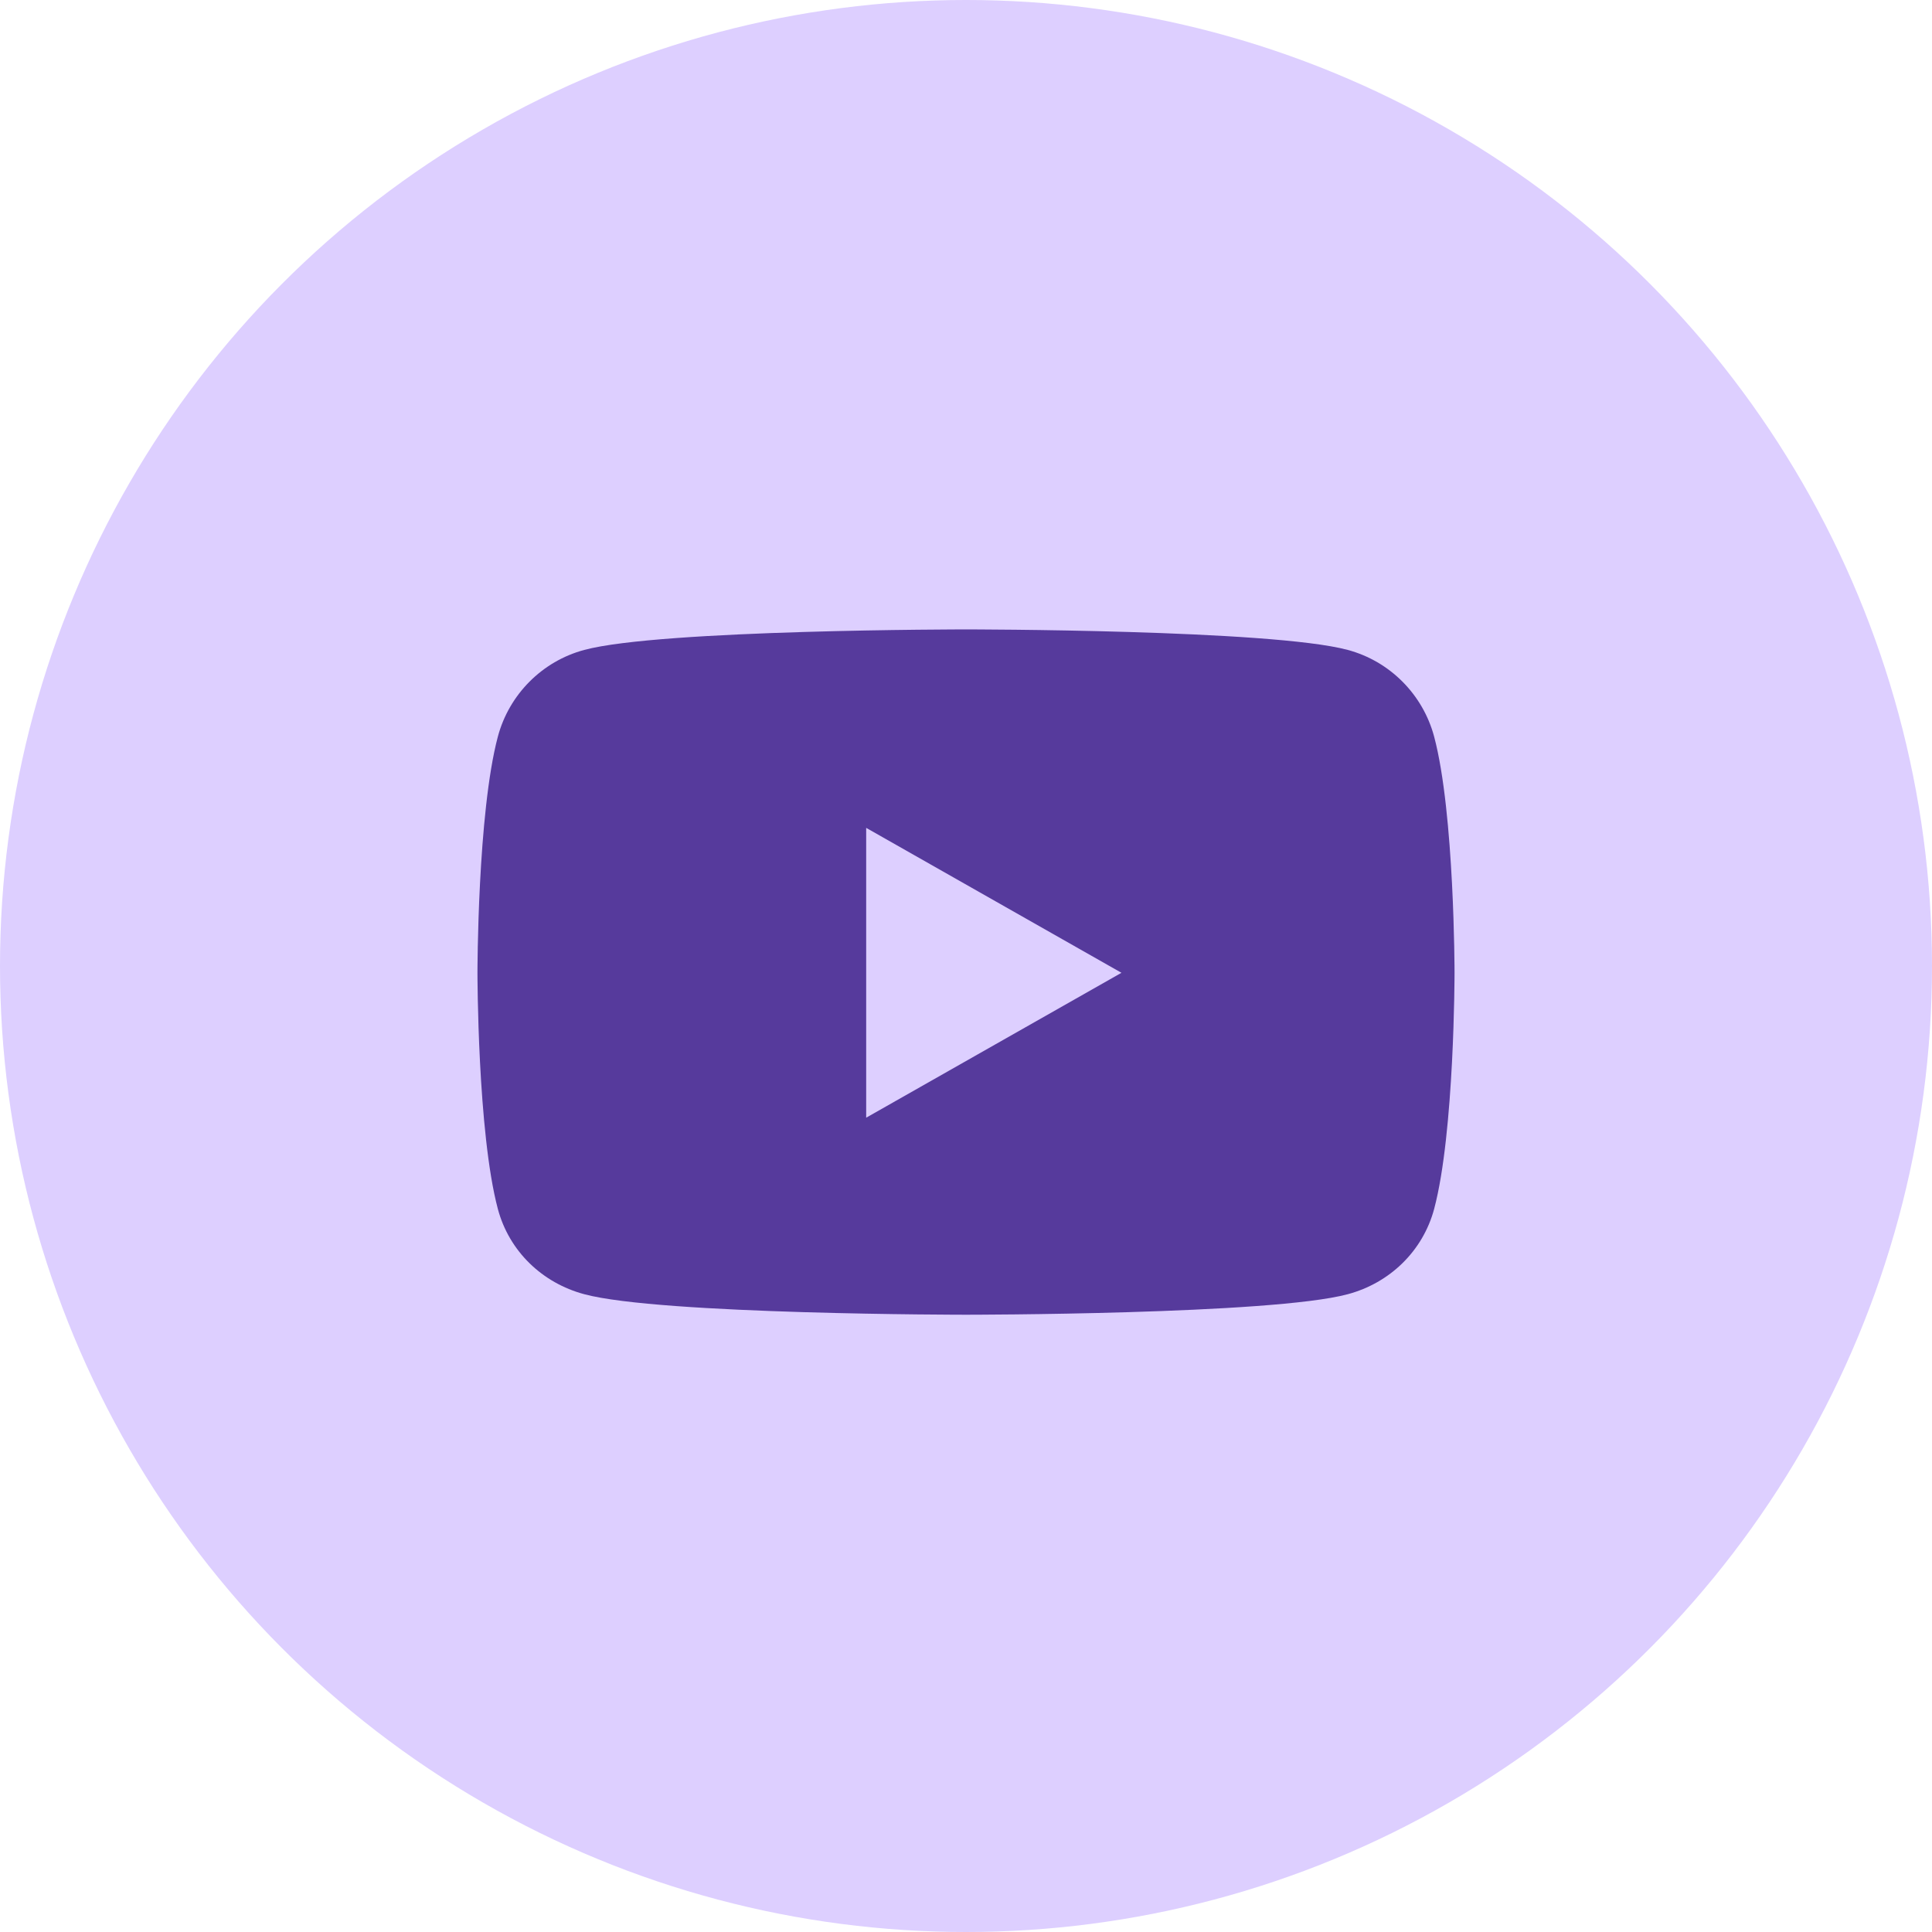 <svg width="60" height="60" viewBox="0 0 60 60" fill="none" xmlns="http://www.w3.org/2000/svg">
<circle cx="30" cy="30" r="30" fill="#DDCFFF"/>
<path d="M44.539 22.878C44.189 21.565 43.161 20.534 41.856 20.184C39.489 19.547 30 19.547 30 19.547C30 19.547 20.511 19.547 18.145 20.184C16.839 20.534 15.811 21.565 15.461 22.878C14.828 25.256 14.828 30.211 14.828 30.211C14.828 30.211 14.828 35.166 15.461 37.544C15.811 38.857 16.839 39.844 18.145 40.193C20.511 40.83 30 40.83 30 40.83C30 40.83 39.489 40.83 41.856 40.193C43.161 39.844 44.189 38.852 44.539 37.544C45.172 35.166 45.172 30.211 45.172 30.211C45.172 30.211 45.172 25.256 44.539 22.878ZM26.9 34.711V25.71L34.828 30.211L26.9 34.711Z" fill="#563A9C"/>
</svg>
